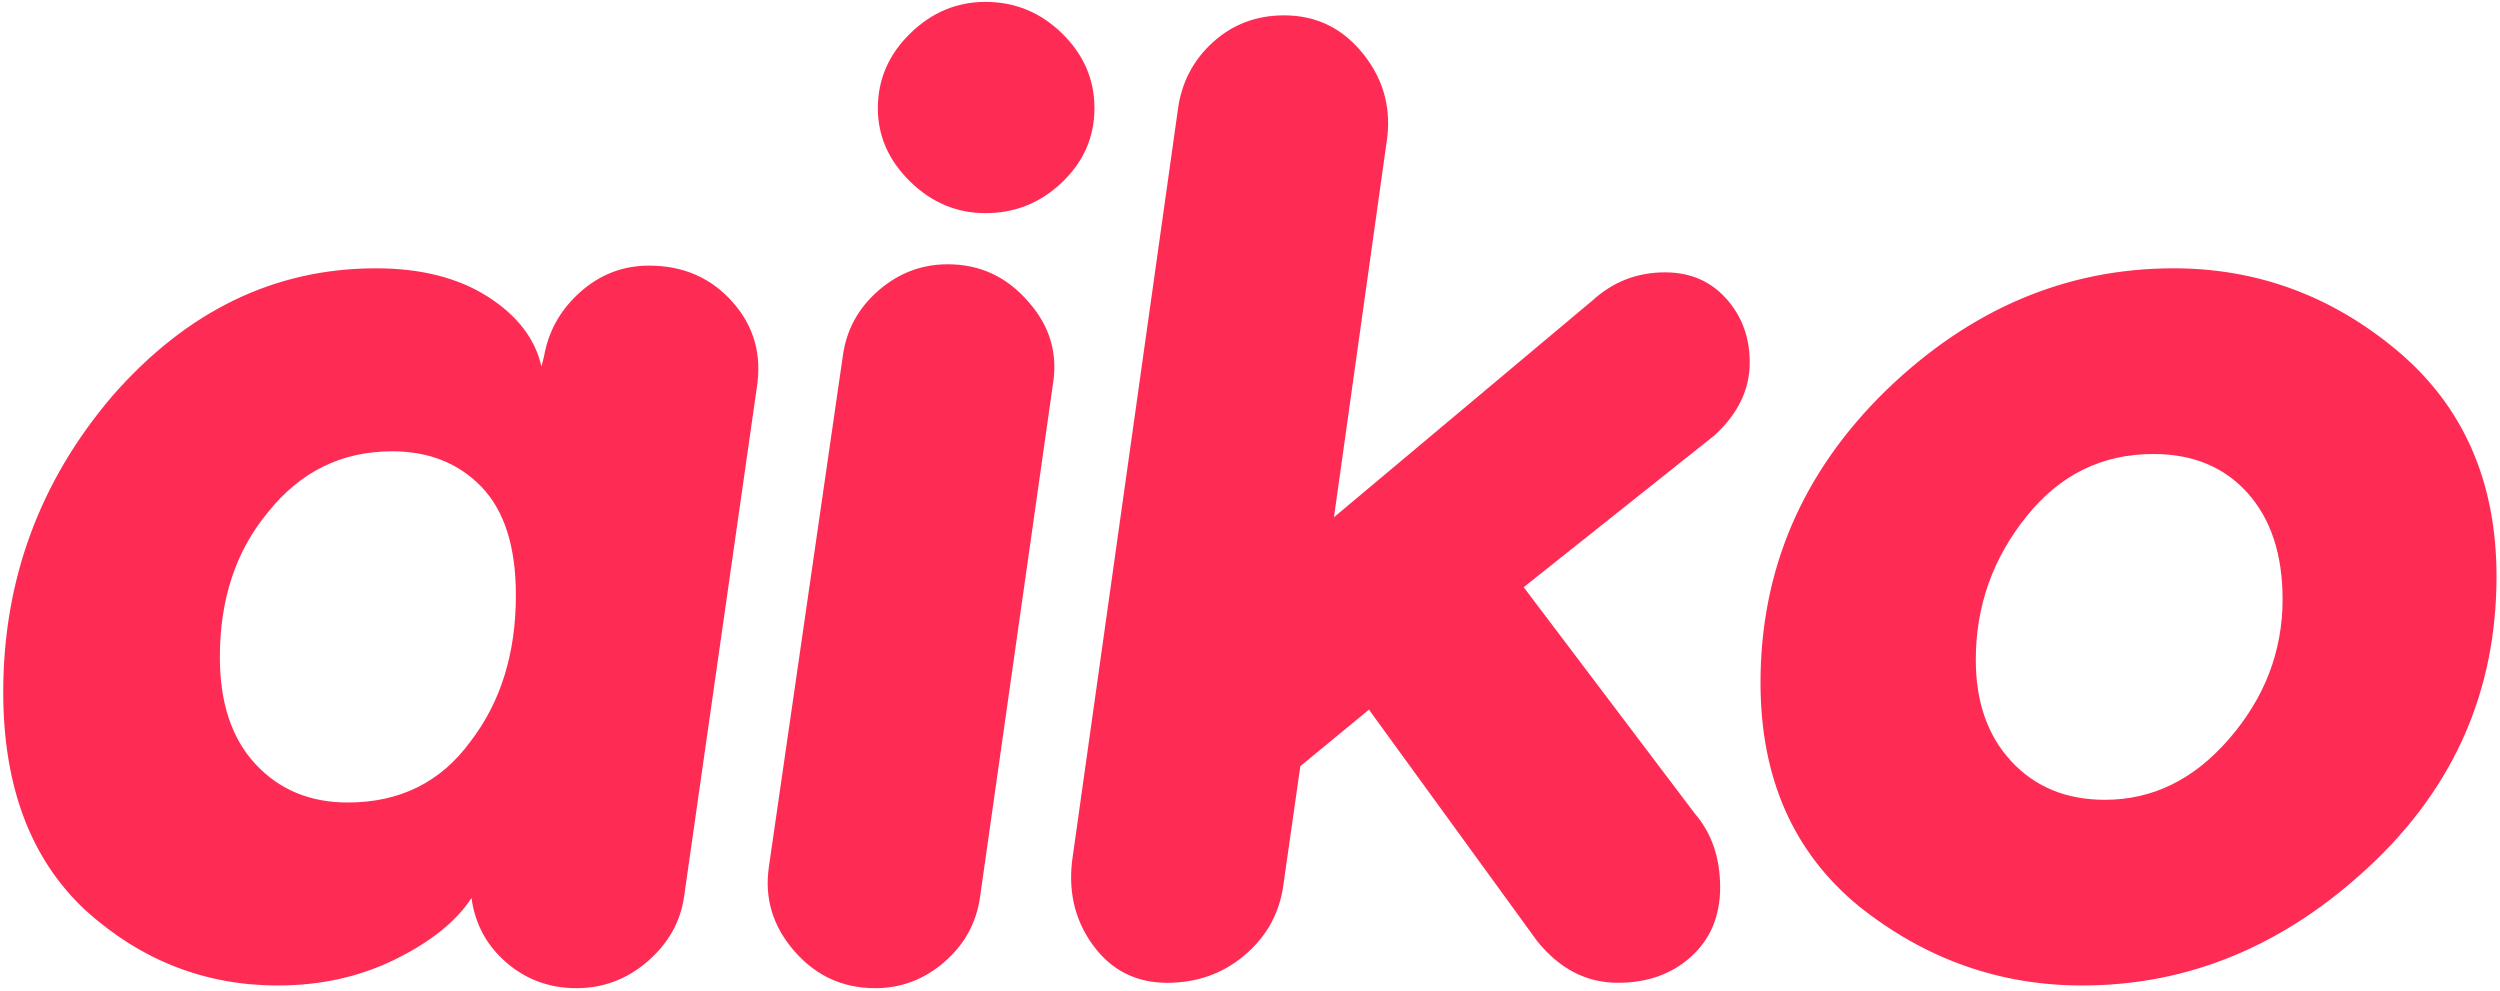 <svg
 xmlns="http://www.w3.org/2000/svg"
 xmlns:xlink="http://www.w3.org/1999/xlink"
 width="628px" height="249px">
<path fill-rule="evenodd" fill="#fe2c55"
 d="M595.354,217.472 C573.944,237.530 549.835,247.554 523.022,247.554 C502.288,247.554 483.587,240.910 466.914,227.612 C450.463,214.092 442.240,195.391 442.240,171.504 C442.240,143.112 452.718,118.665 473.674,98.158 C494.852,77.656 518.966,67.400 546.006,67.400 C566.962,67.400 585.663,74.276 602.114,88.018 C618.787,101.992 627.126,120.920 627.126,144.802 C627.126,173.421 616.532,197.646 595.354,217.472 ZM564.596,123.846 C558.734,117.313 550.849,114.044 540.936,114.044 C528.092,114.044 517.498,119.230 509.164,129.592 C500.598,140.186 496.320,152.238 496.320,165.758 C496.320,176.352 499.304,184.855 505.277,191.277 C511.245,197.699 519.077,200.910 528.768,200.910 C540.709,200.910 551.076,195.840 559.864,185.700 C568.874,175.338 573.384,163.619 573.384,150.548 C573.384,139.283 570.453,130.384 564.596,123.846 ZM382.752,147.506 L425.678,204.290 C429.956,209.249 432.100,215.444 432.100,222.880 C432.100,230.094 429.676,235.893 424.833,240.287 C419.985,244.681 413.848,246.878 406.412,246.878 C398.522,246.878 391.762,243.387 386.132,236.400 L343.882,178.264 L326.644,192.460 L322.250,223.218 C321.120,229.978 317.856,235.613 312.448,240.118 C307.040,244.628 300.618,246.878 293.182,246.878 C285.292,246.878 279.039,243.667 274.423,237.245 C269.802,230.823 268.170,223.334 269.522,214.768 L295.886,27.516 C296.784,20.756 299.715,15.126 304.674,10.616 C309.628,6.111 315.601,3.856 322.588,3.856 C330.700,3.856 337.344,7.125 342.530,13.658 C347.711,20.196 349.628,27.632 348.276,35.966 L335.094,129.930 L399.990,75.512 C405.171,70.780 411.255,68.414 418.242,68.414 C424.548,68.414 429.676,70.611 433.621,75.005 C437.561,79.399 439.536,84.754 439.536,91.060 C439.536,97.820 436.605,103.904 430.748,109.312 L382.752,147.506 ZM247.552,53.542 C240.338,53.542 234.032,50.896 228.624,45.599 C223.216,40.307 220.512,34.165 220.512,27.178 C220.512,19.969 223.216,13.716 228.624,8.419 C234.032,3.127 240.338,0.476 247.552,0.476 C254.988,0.476 261.410,3.127 266.818,8.419 C272.226,13.716 274.930,19.969 274.930,27.178 C274.930,34.392 272.226,40.587 266.818,45.768 C261.410,50.954 254.988,53.542 247.552,53.542 ZM238.088,66.386 C246.200,66.386 252.960,69.544 258.368,75.850 C263.776,81.934 265.804,88.921 264.452,96.806 L246.200,225.246 C245.297,231.784 242.313,237.245 237.243,241.639 C232.173,246.033 226.369,248.230 219.836,248.230 C211.724,248.230 204.964,245.135 199.556,238.935 C194.148,232.740 192.004,225.700 193.134,217.810 L211.724,89.370 C212.622,82.837 215.611,77.371 220.681,72.977 C225.751,68.583 231.550,66.386 238.088,66.386 ZM171.840,225.246 C170.937,231.557 167.895,236.965 162.714,241.470 C157.528,245.975 151.560,248.230 144.800,248.230 C138.040,248.230 132.178,246.086 127.224,241.808 C122.265,237.530 119.334,232.122 118.436,225.584 C114.602,231.446 108.238,236.569 99.339,240.963 C90.435,245.357 80.580,247.554 69.764,247.554 C51.512,247.554 35.399,241.248 21.430,228.626 C7.683,215.782 0.812,197.530 0.812,173.870 C0.812,145.705 9.938,120.920 28.190,99.510 C46.891,78.105 68.972,67.400 94.438,67.400 C105.703,67.400 115.056,69.766 122.492,74.498 C129.928,79.230 134.433,85.092 136.012,92.074 L136.688,89.370 C137.813,83.064 140.855,77.709 145.814,73.315 C150.768,68.921 156.514,66.724 163.052,66.724 C171.613,66.724 178.600,69.766 184.008,75.850 C189.416,81.934 191.444,89.148 190.092,97.482 L171.840,225.246 ZM120.971,122.325 C115.225,116.357 107.731,113.368 98.494,113.368 C85.872,113.368 75.510,118.438 67.398,128.578 C59.286,138.269 55.230,150.437 55.230,165.082 C55.230,176.574 58.214,185.531 64.187,191.953 C70.155,198.375 77.876,201.586 87.340,201.586 C100.406,201.586 110.662,196.516 118.098,186.376 C125.756,176.463 129.590,164.184 129.590,149.534 C129.590,137.366 126.717,128.298 120.971,122.325 Z"/>
</svg>

